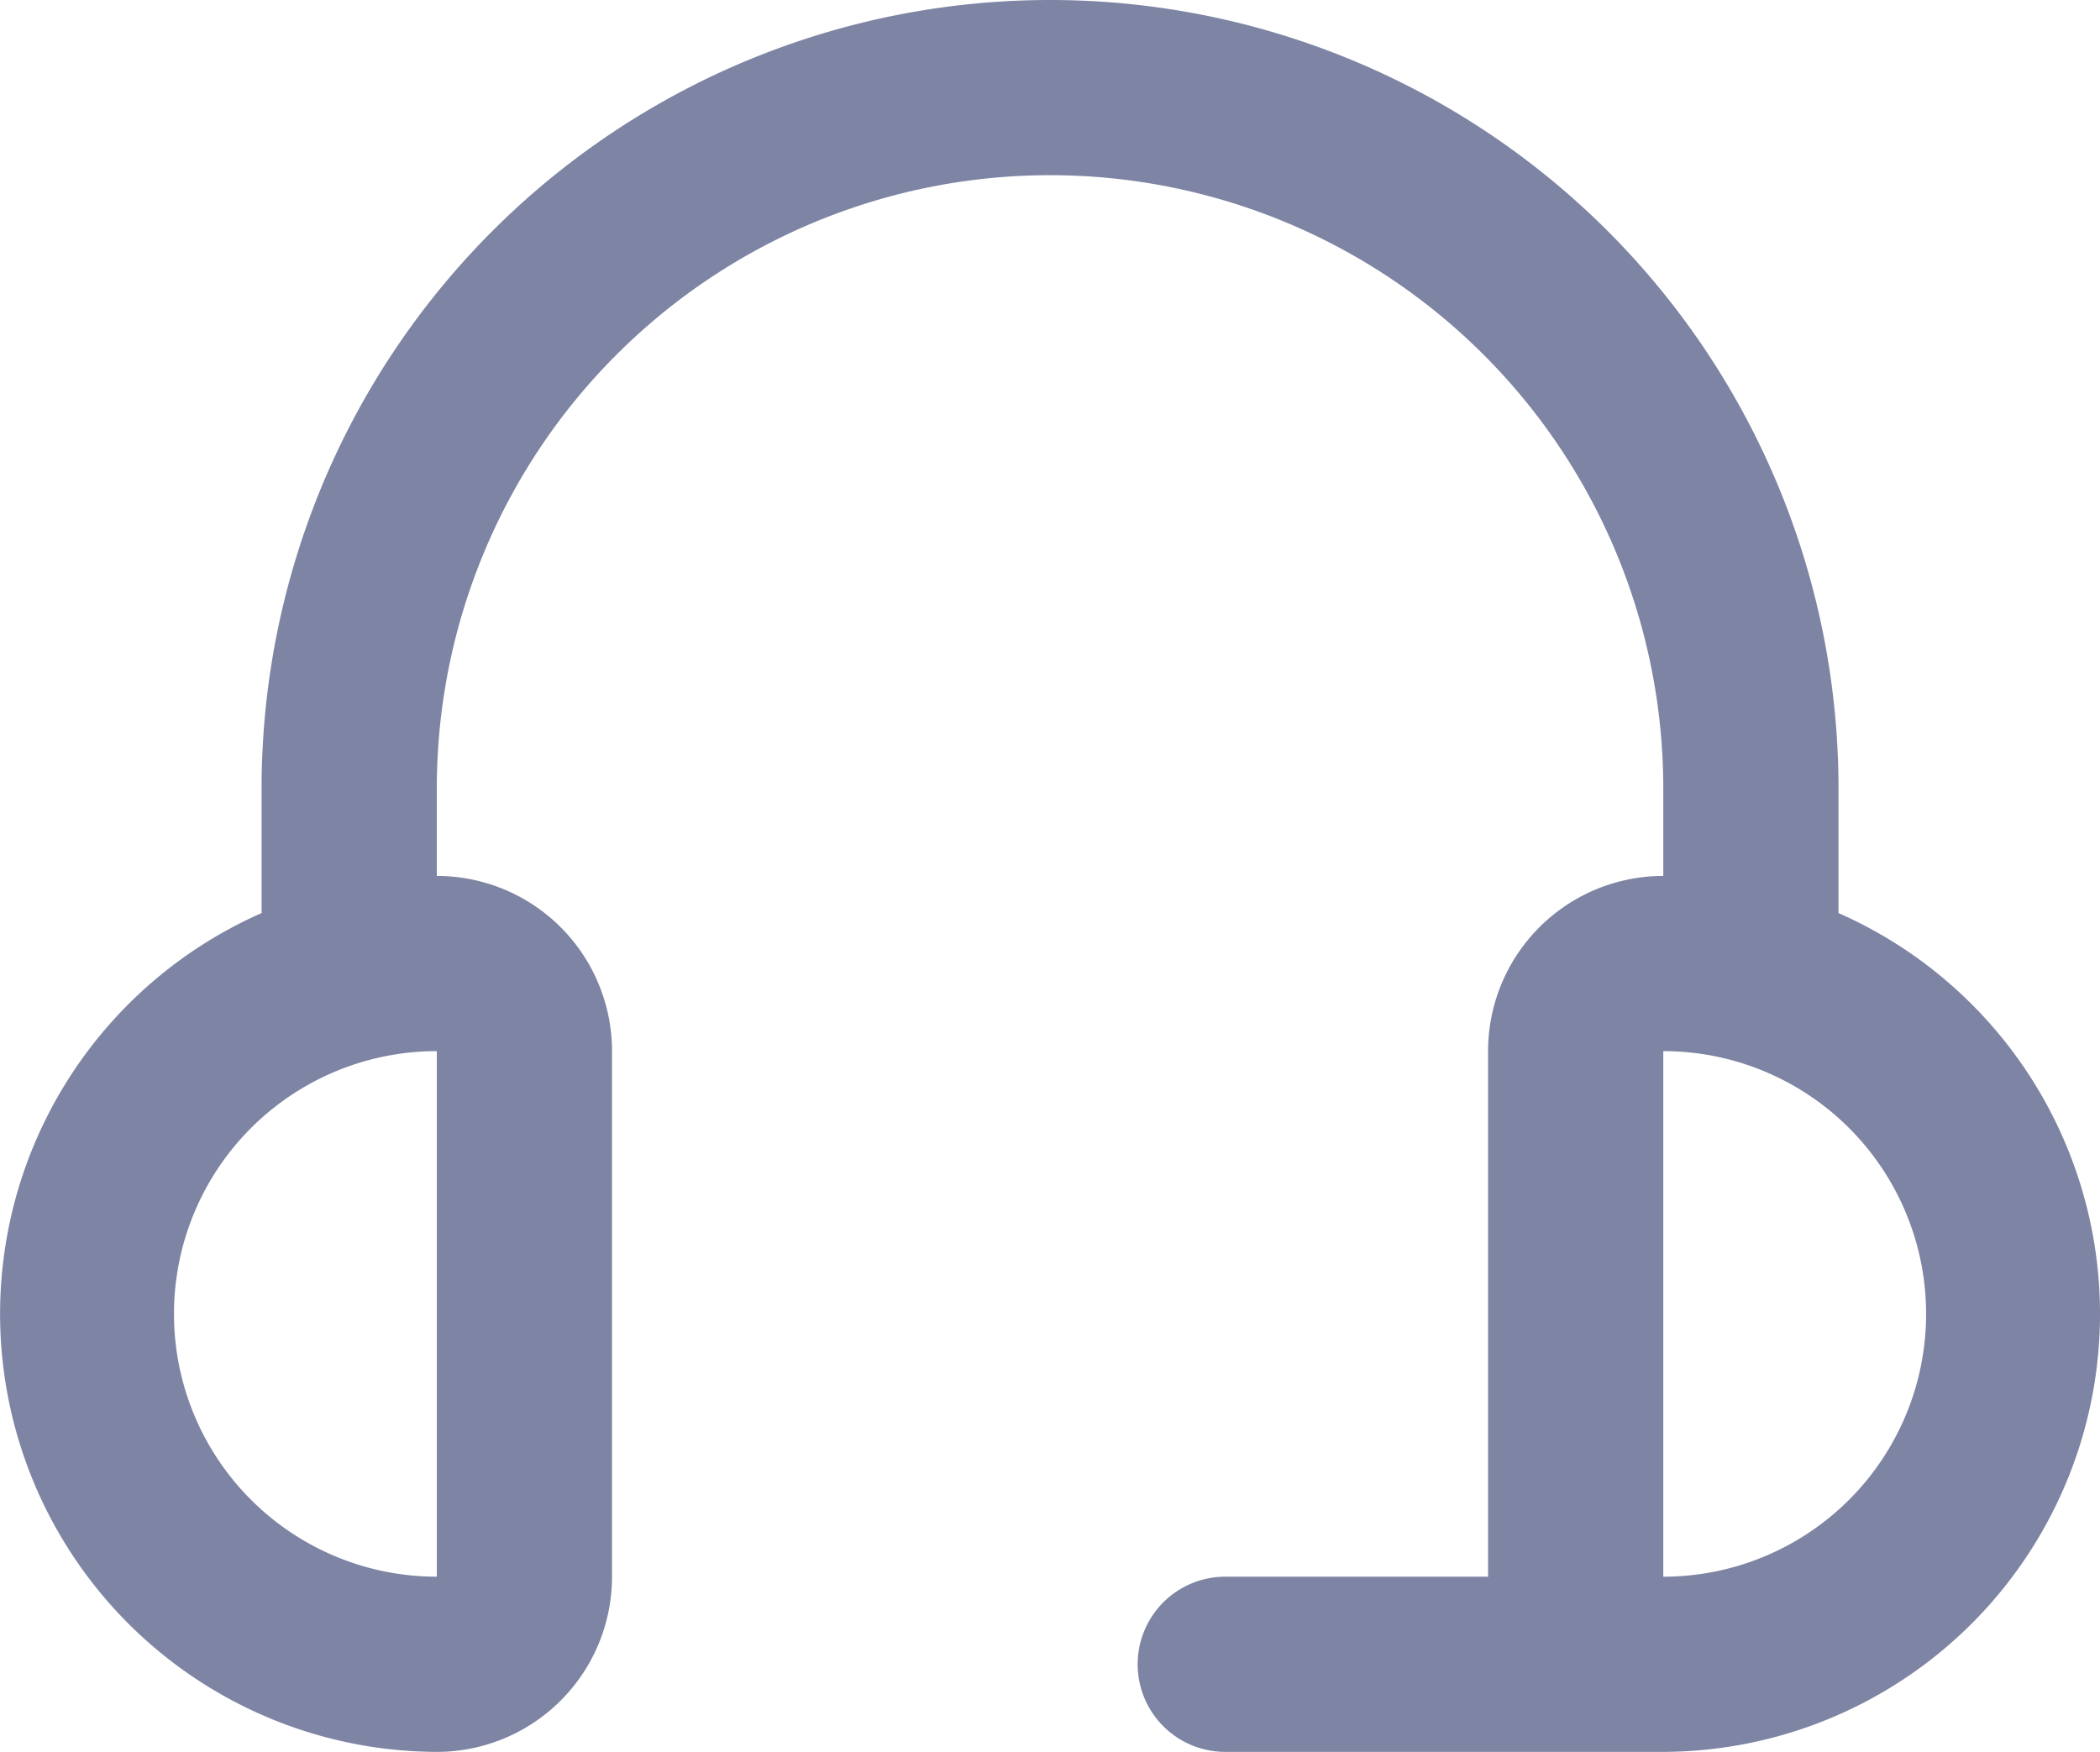 <svg xmlns="http://www.w3.org/2000/svg" width="23.971" height="20" viewBox="0 0 23.971 20">
    <path d="M21 12.424V11a9 9 0 0 0-18 0v1.424A5 5 0 0 0 5 22a2 2 0 0 0 2-2v-6a2 2 0 0 0-2-2v-1a7 7 0 0 1 14 0v1a2 2 0 0 0-2 2v6h-3a1 1 0 0 0 0 2h5a5 5 0 0 0 2-9.576zM5 20a3 3 0 0 1 0-6zm14 0v-6a3 3 0 0 1 0 6z" transform="translate(-.014 -2)" style="fill:#7e84a3"/>
</svg>
